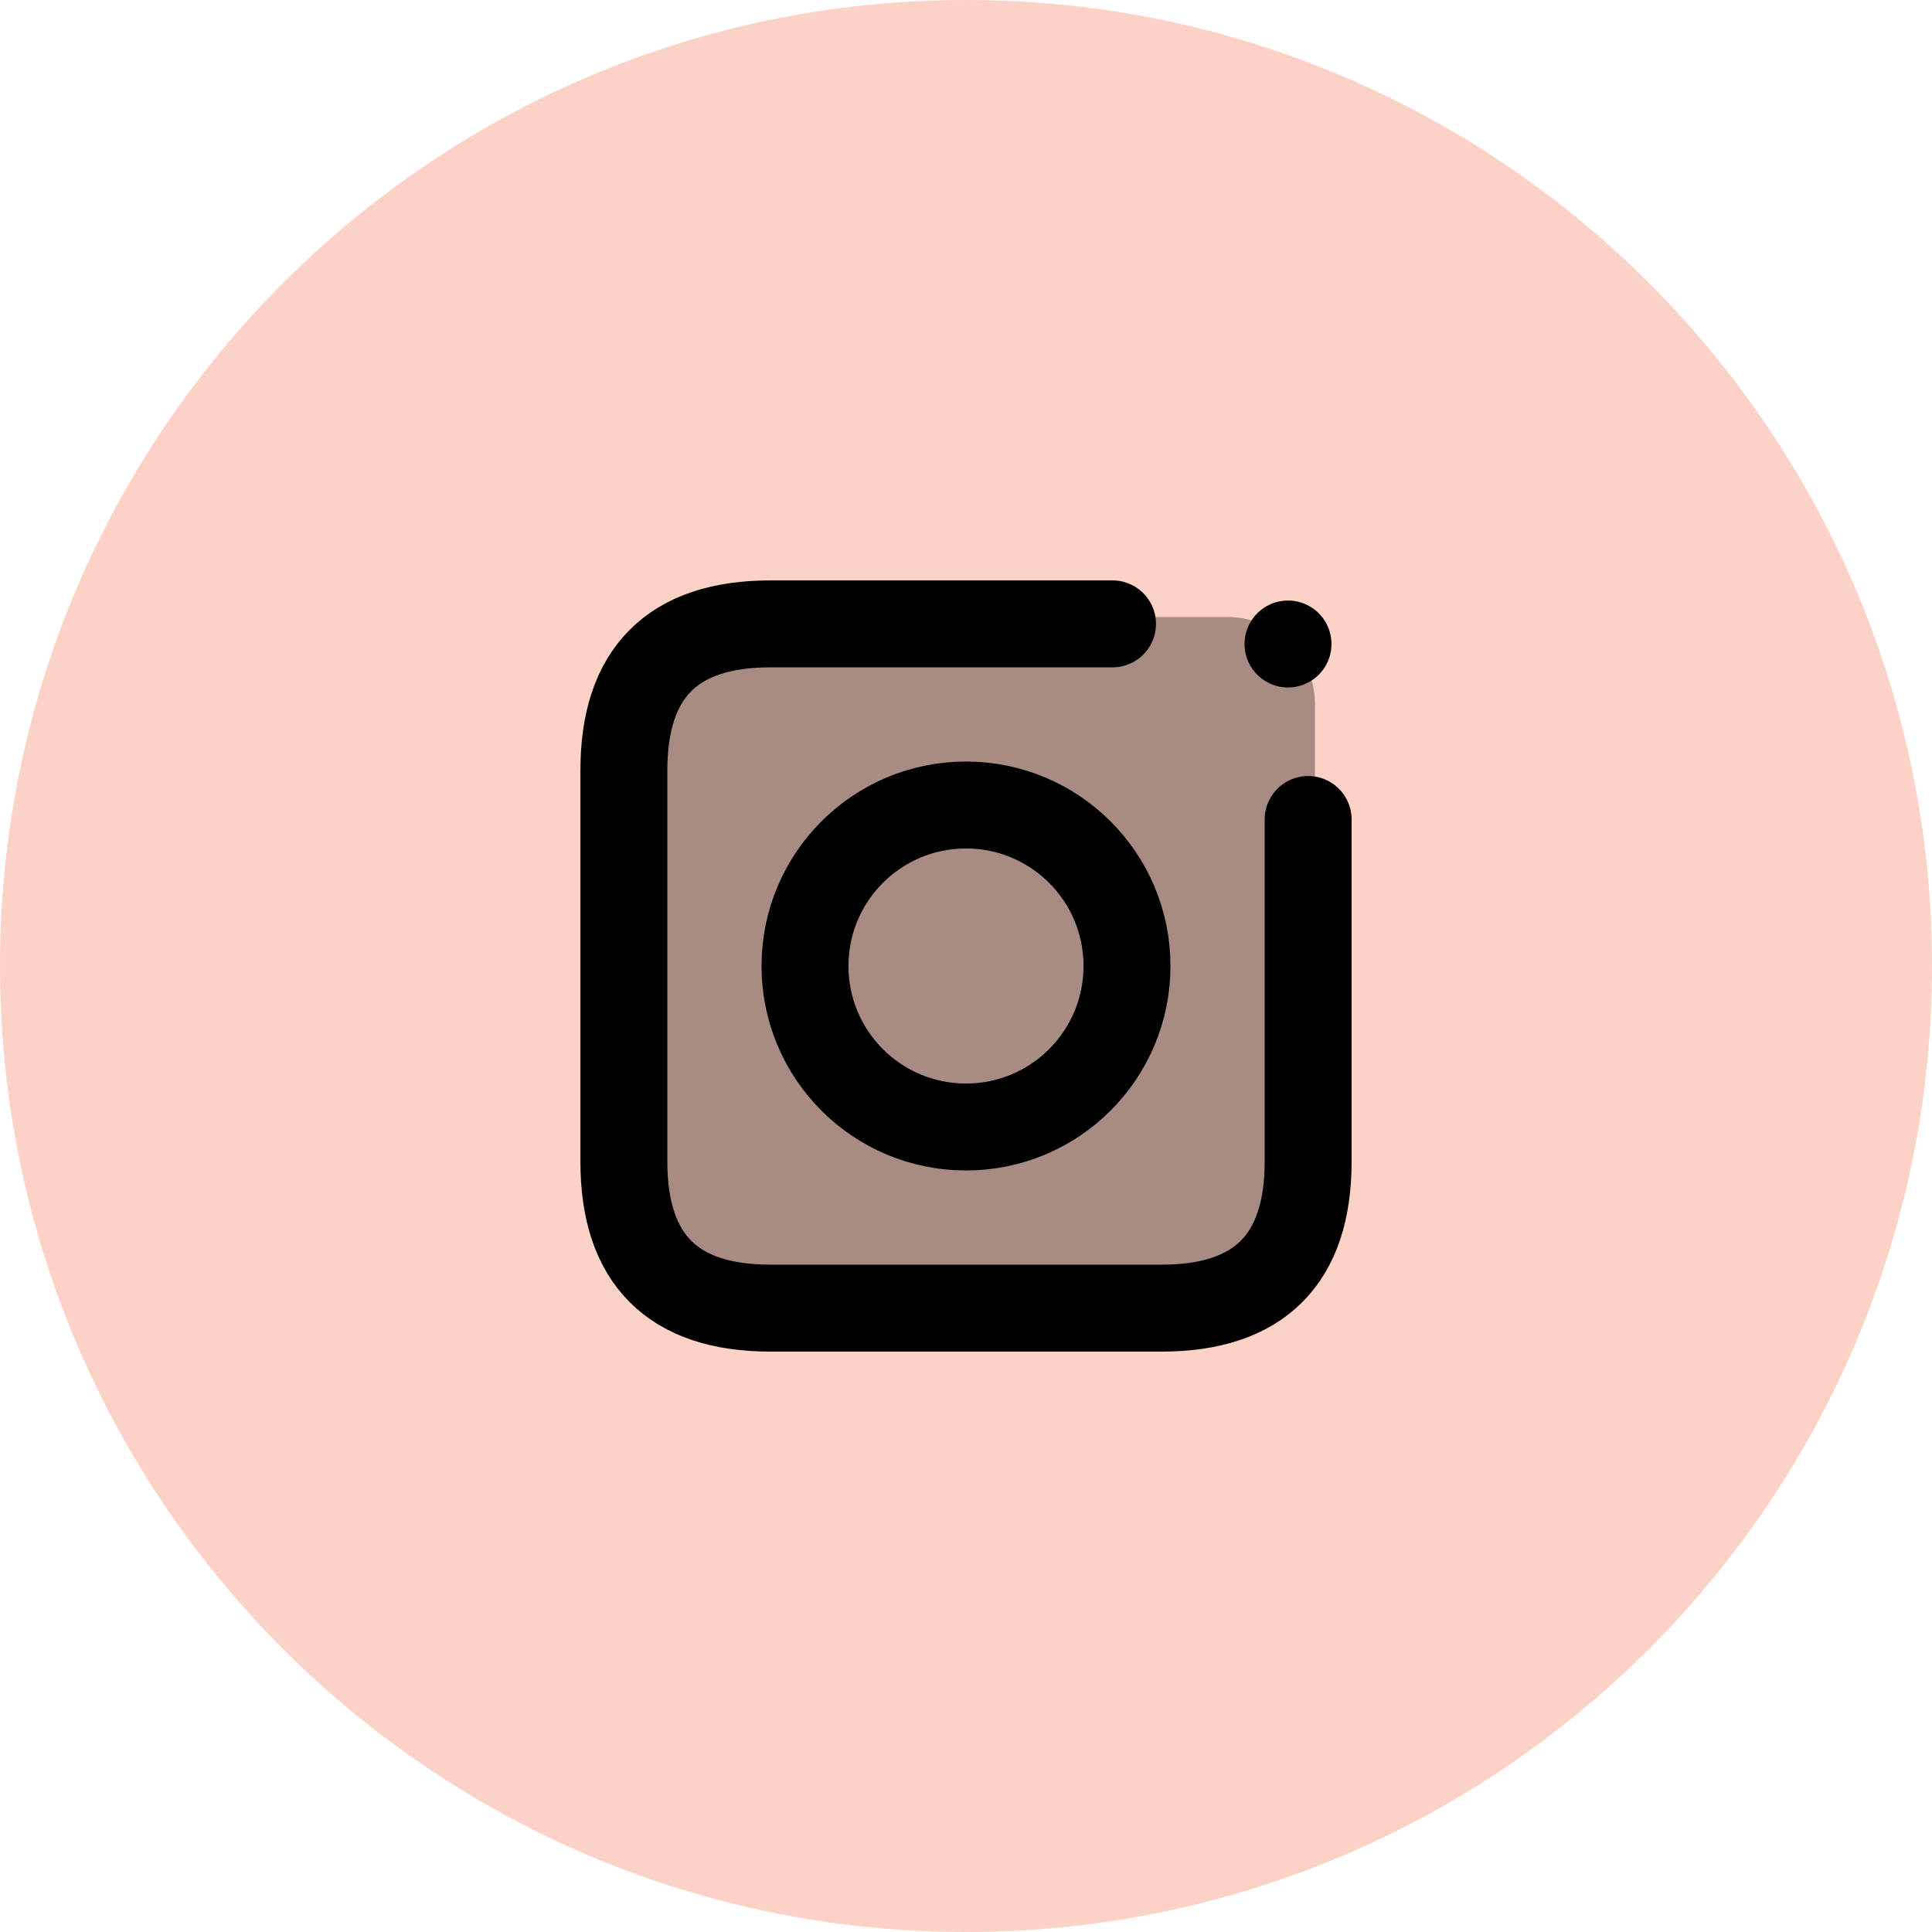 <?xml version="1.0" encoding="utf-8"?>
<svg
	version="1.1"
	xmlns="http://www.w3.org/2000/svg"
	xmlns:xlink="http://www.w3.org/1999/xlink"
	x="0%" y="0%"
	width="100%" height="100%"
	viewBox="0 0 48.0 48.0"
	enable-background="new 0 0 48.0 48.0"
	xml:space="preserve">
	<path
		fill="#FCD2C6"
		stroke="#000000"
		fill-opacity="1.000"
		stroke-opacity="0.000"
		fill-rule="nonzero"
		stroke-width="2.331"
		stroke-linejoin="round"
		stroke-linecap="round"
		d="M24.00,0.00C10.75,0.00,0.00,10.75,0.00,24.00C0.00,37.25,10.75,48.00,24.00,48.00C37.25,48.00,48.00,37.25,48.00,24.00C48.00,10.75,37.25,0.00,24.00,0.00z"/>
	<path
		fill="#000000"
		stroke="#000000"
		fill-opacity="0.000"
		stroke-opacity="1.000"
		fill-rule="nonzero"
		stroke-width="2.16"
		stroke-linejoin="round"
		stroke-linecap="round"
		d="M27.64,15.50L25.21,15.50Q24.00,15.50,22.79,15.50Q21.57,15.50,20.36,15.50L19.14,15.50Q15.50,15.50,15.50,19.14L15.50,28.86Q15.50,32.50,19.14,32.50L28.86,32.50Q32.50,32.50,32.50,28.86L32.50,20.36M32.00,16.00L32.00,16.00zM24.00,20.00C26.21,20.00,28.00,21.79,28.00,24.00C28.00,26.21,26.21,28.00,24.00,28.00C21.79,28.00,20.00,26.21,20.00,24.00C20.00,21.79,21.79,20.00,24.00,20.00z"/>
	<path
		fill="#000000"
		stroke="#000000"
		fill-opacity="0.333"
		stroke-opacity="0.000"
		fill-rule="nonzero"
		stroke-width="2.331"
		stroke-linejoin="round"
		stroke-linecap="round"
		d="M15.33,17.50L15.33,30.50A2.17 2.17 0 0 0 17.50,32.67L30.50,32.67A2.17 2.17 0 0 0 32.67,30.50L32.67,17.50A2.17 2.17 0 0 0 30.50,15.33L17.50,15.33A2.17 2.17 0 0 0 15.33,17.50z"/>
</svg>